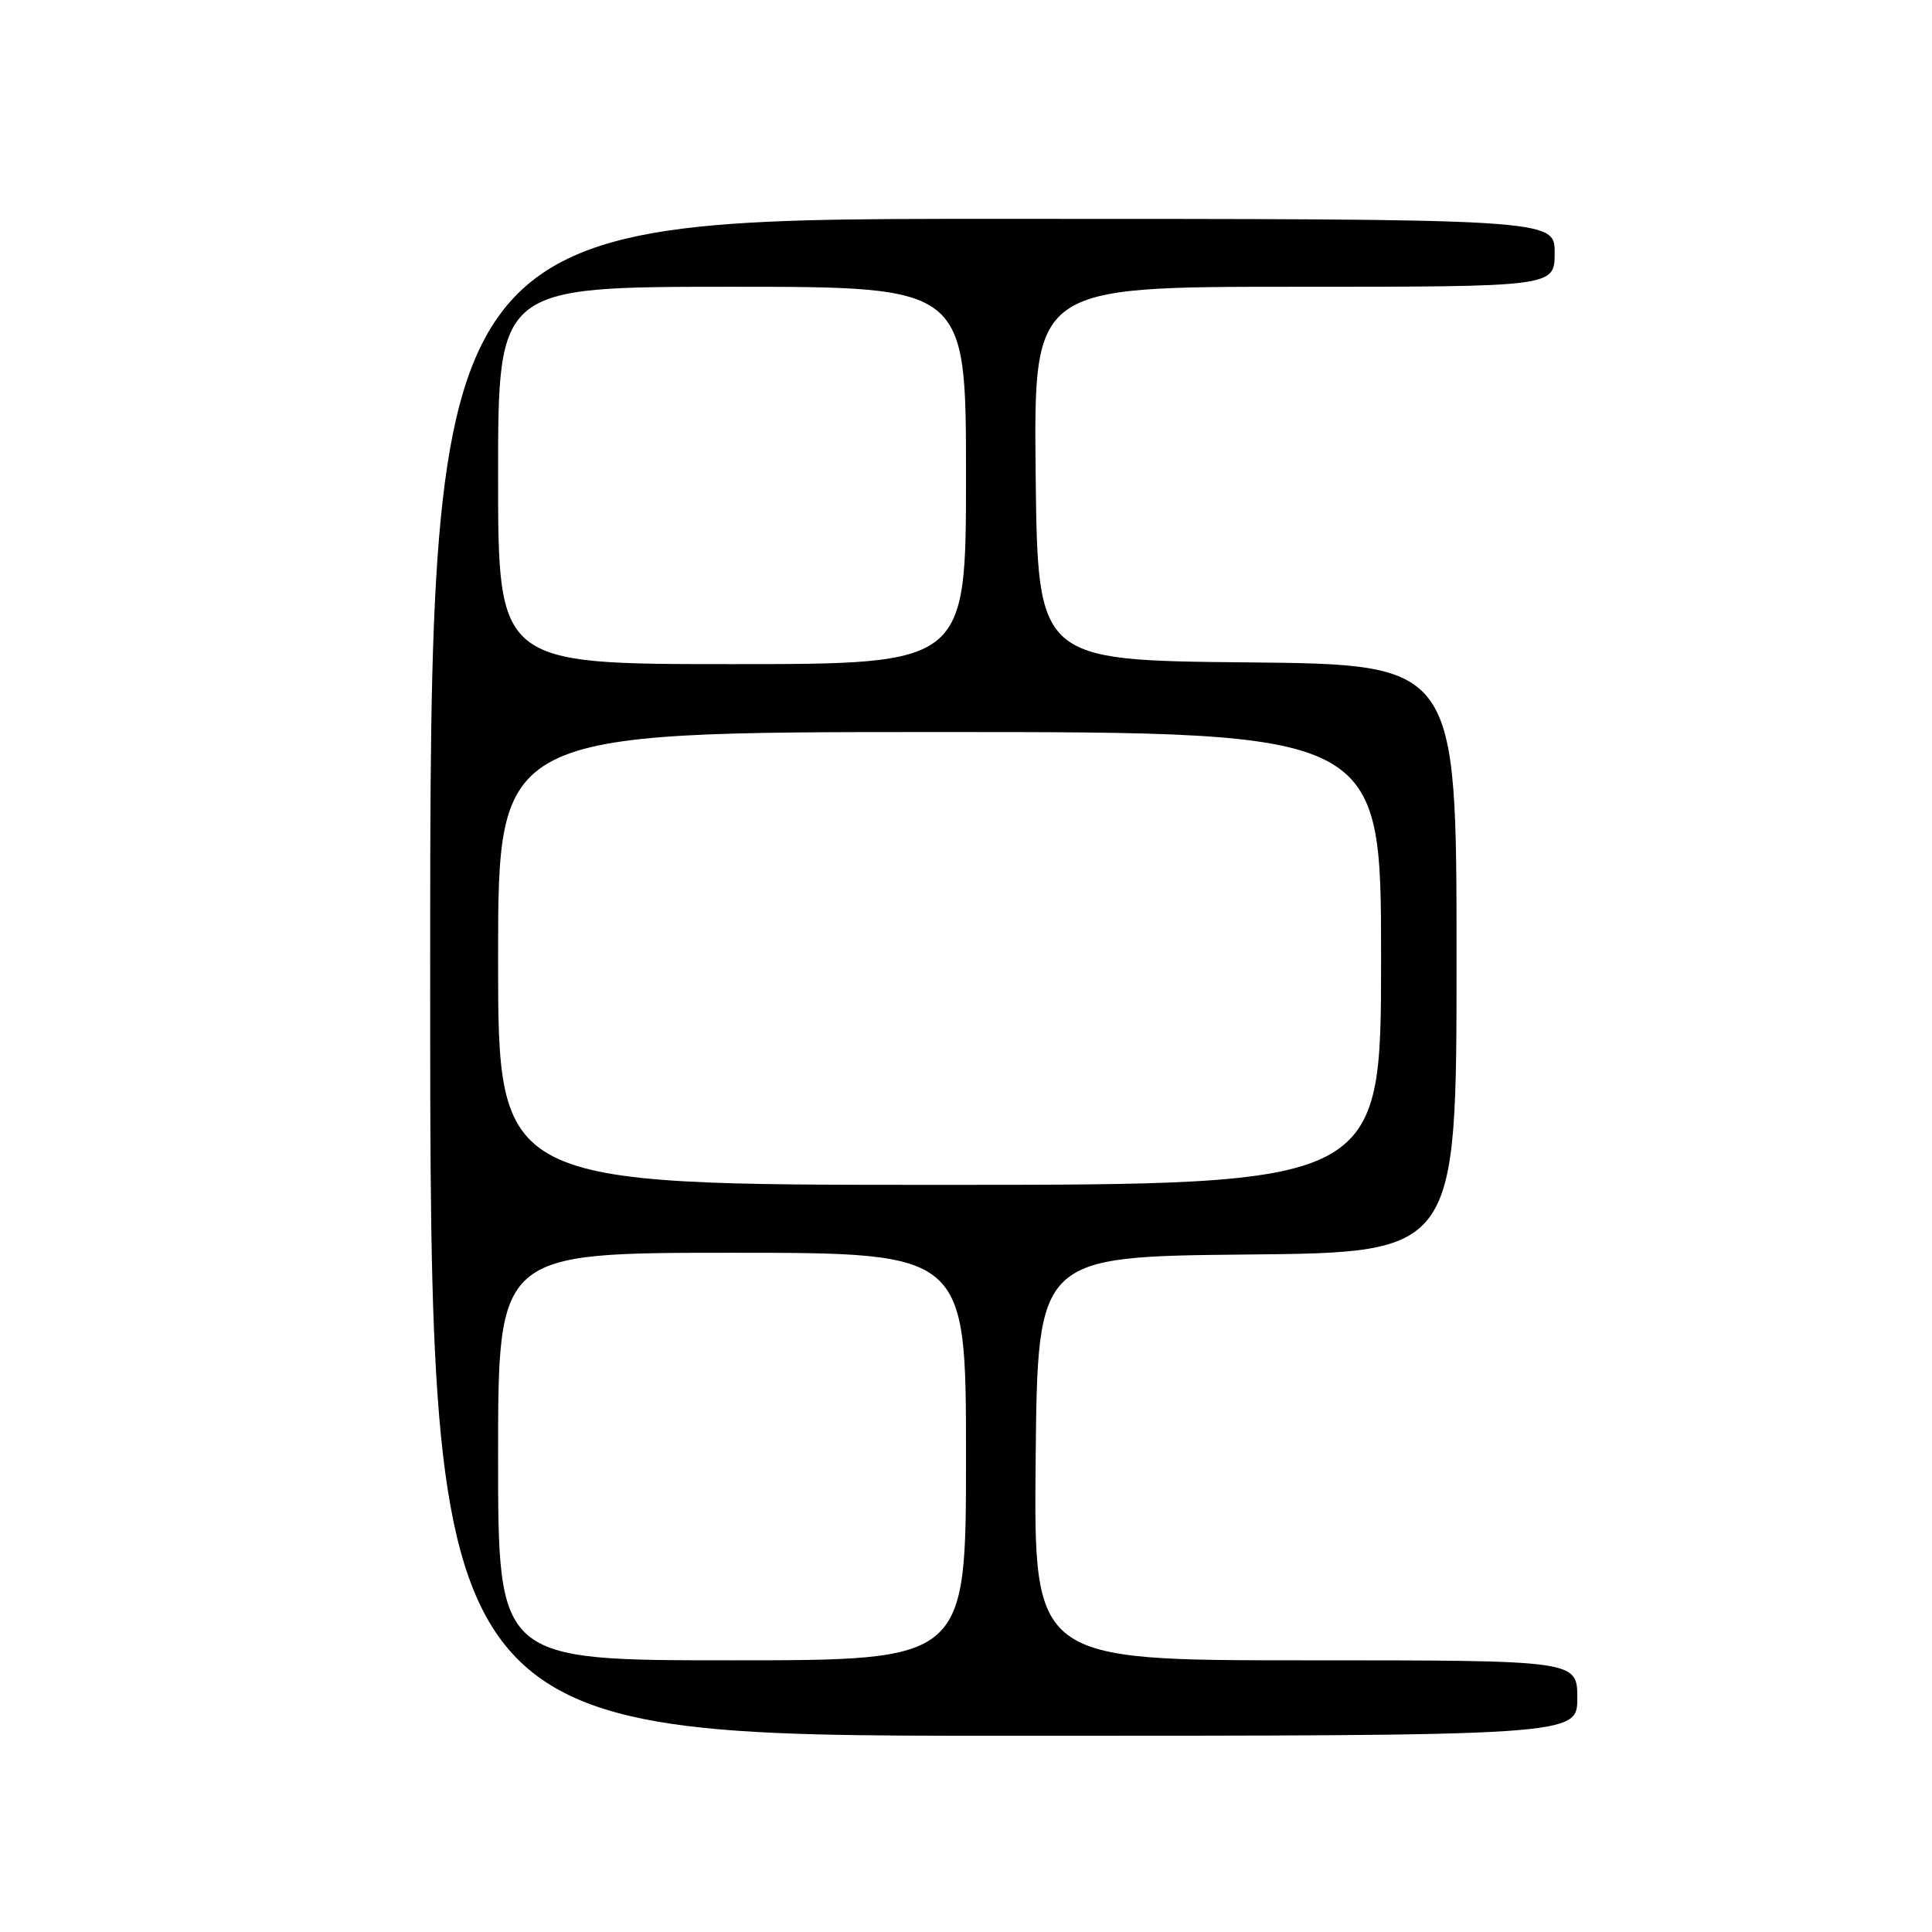<?xml version="1.0" encoding="UTF-8" standalone="no"?>
<!DOCTYPE svg PUBLIC "-//W3C//DTD SVG 1.1//EN" "http://www.w3.org/Graphics/SVG/1.1/DTD/svg11.dtd" >
<svg xmlns="http://www.w3.org/2000/svg" xmlns:xlink="http://www.w3.org/1999/xlink" version="1.1" viewBox="0 0 256 256">
 <g >
 <path fill="currentColor"
d=" M 209.00 225.00 C 209.00 220.00 209.00 220.00 172.98 220.00 C 136.97 220.00 136.97 220.00 137.23 193.25 C 137.50 166.50 137.50 166.50 165.25 166.23 C 193.00 165.97 193.00 165.97 193.00 127.00 C 193.00 88.03 193.00 88.03 165.25 87.77 C 137.50 87.50 137.50 87.50 137.23 62.75 C 136.97 38.00 136.97 38.00 171.48 38.00 C 206.00 38.00 206.00 38.00 206.00 33.50 C 206.00 29.00 206.00 29.00 131.50 29.00 C 57.00 29.00 57.00 29.00 57.00 129.50 C 57.00 230.00 57.00 230.00 133.00 230.00 C 209.00 230.00 209.00 230.00 209.00 225.00 Z  M 66.00 193.00 C 66.00 166.00 66.00 166.00 97.00 166.00 C 128.00 166.00 128.00 166.00 128.00 193.00 C 128.00 220.00 128.00 220.00 97.00 220.00 C 66.00 220.00 66.00 220.00 66.00 193.00 Z  M 66.00 127.00 C 66.00 97.00 66.00 97.00 124.50 97.00 C 183.00 97.00 183.00 97.00 183.00 127.00 C 183.00 157.00 183.00 157.00 124.50 157.00 C 66.00 157.00 66.00 157.00 66.00 127.00 Z  M 66.00 63.00 C 66.00 38.00 66.00 38.00 97.00 38.00 C 128.00 38.00 128.00 38.00 128.00 63.00 C 128.00 88.00 128.00 88.00 97.00 88.00 C 66.00 88.00 66.00 88.00 66.00 63.00 Z "/>
</g>
</svg>